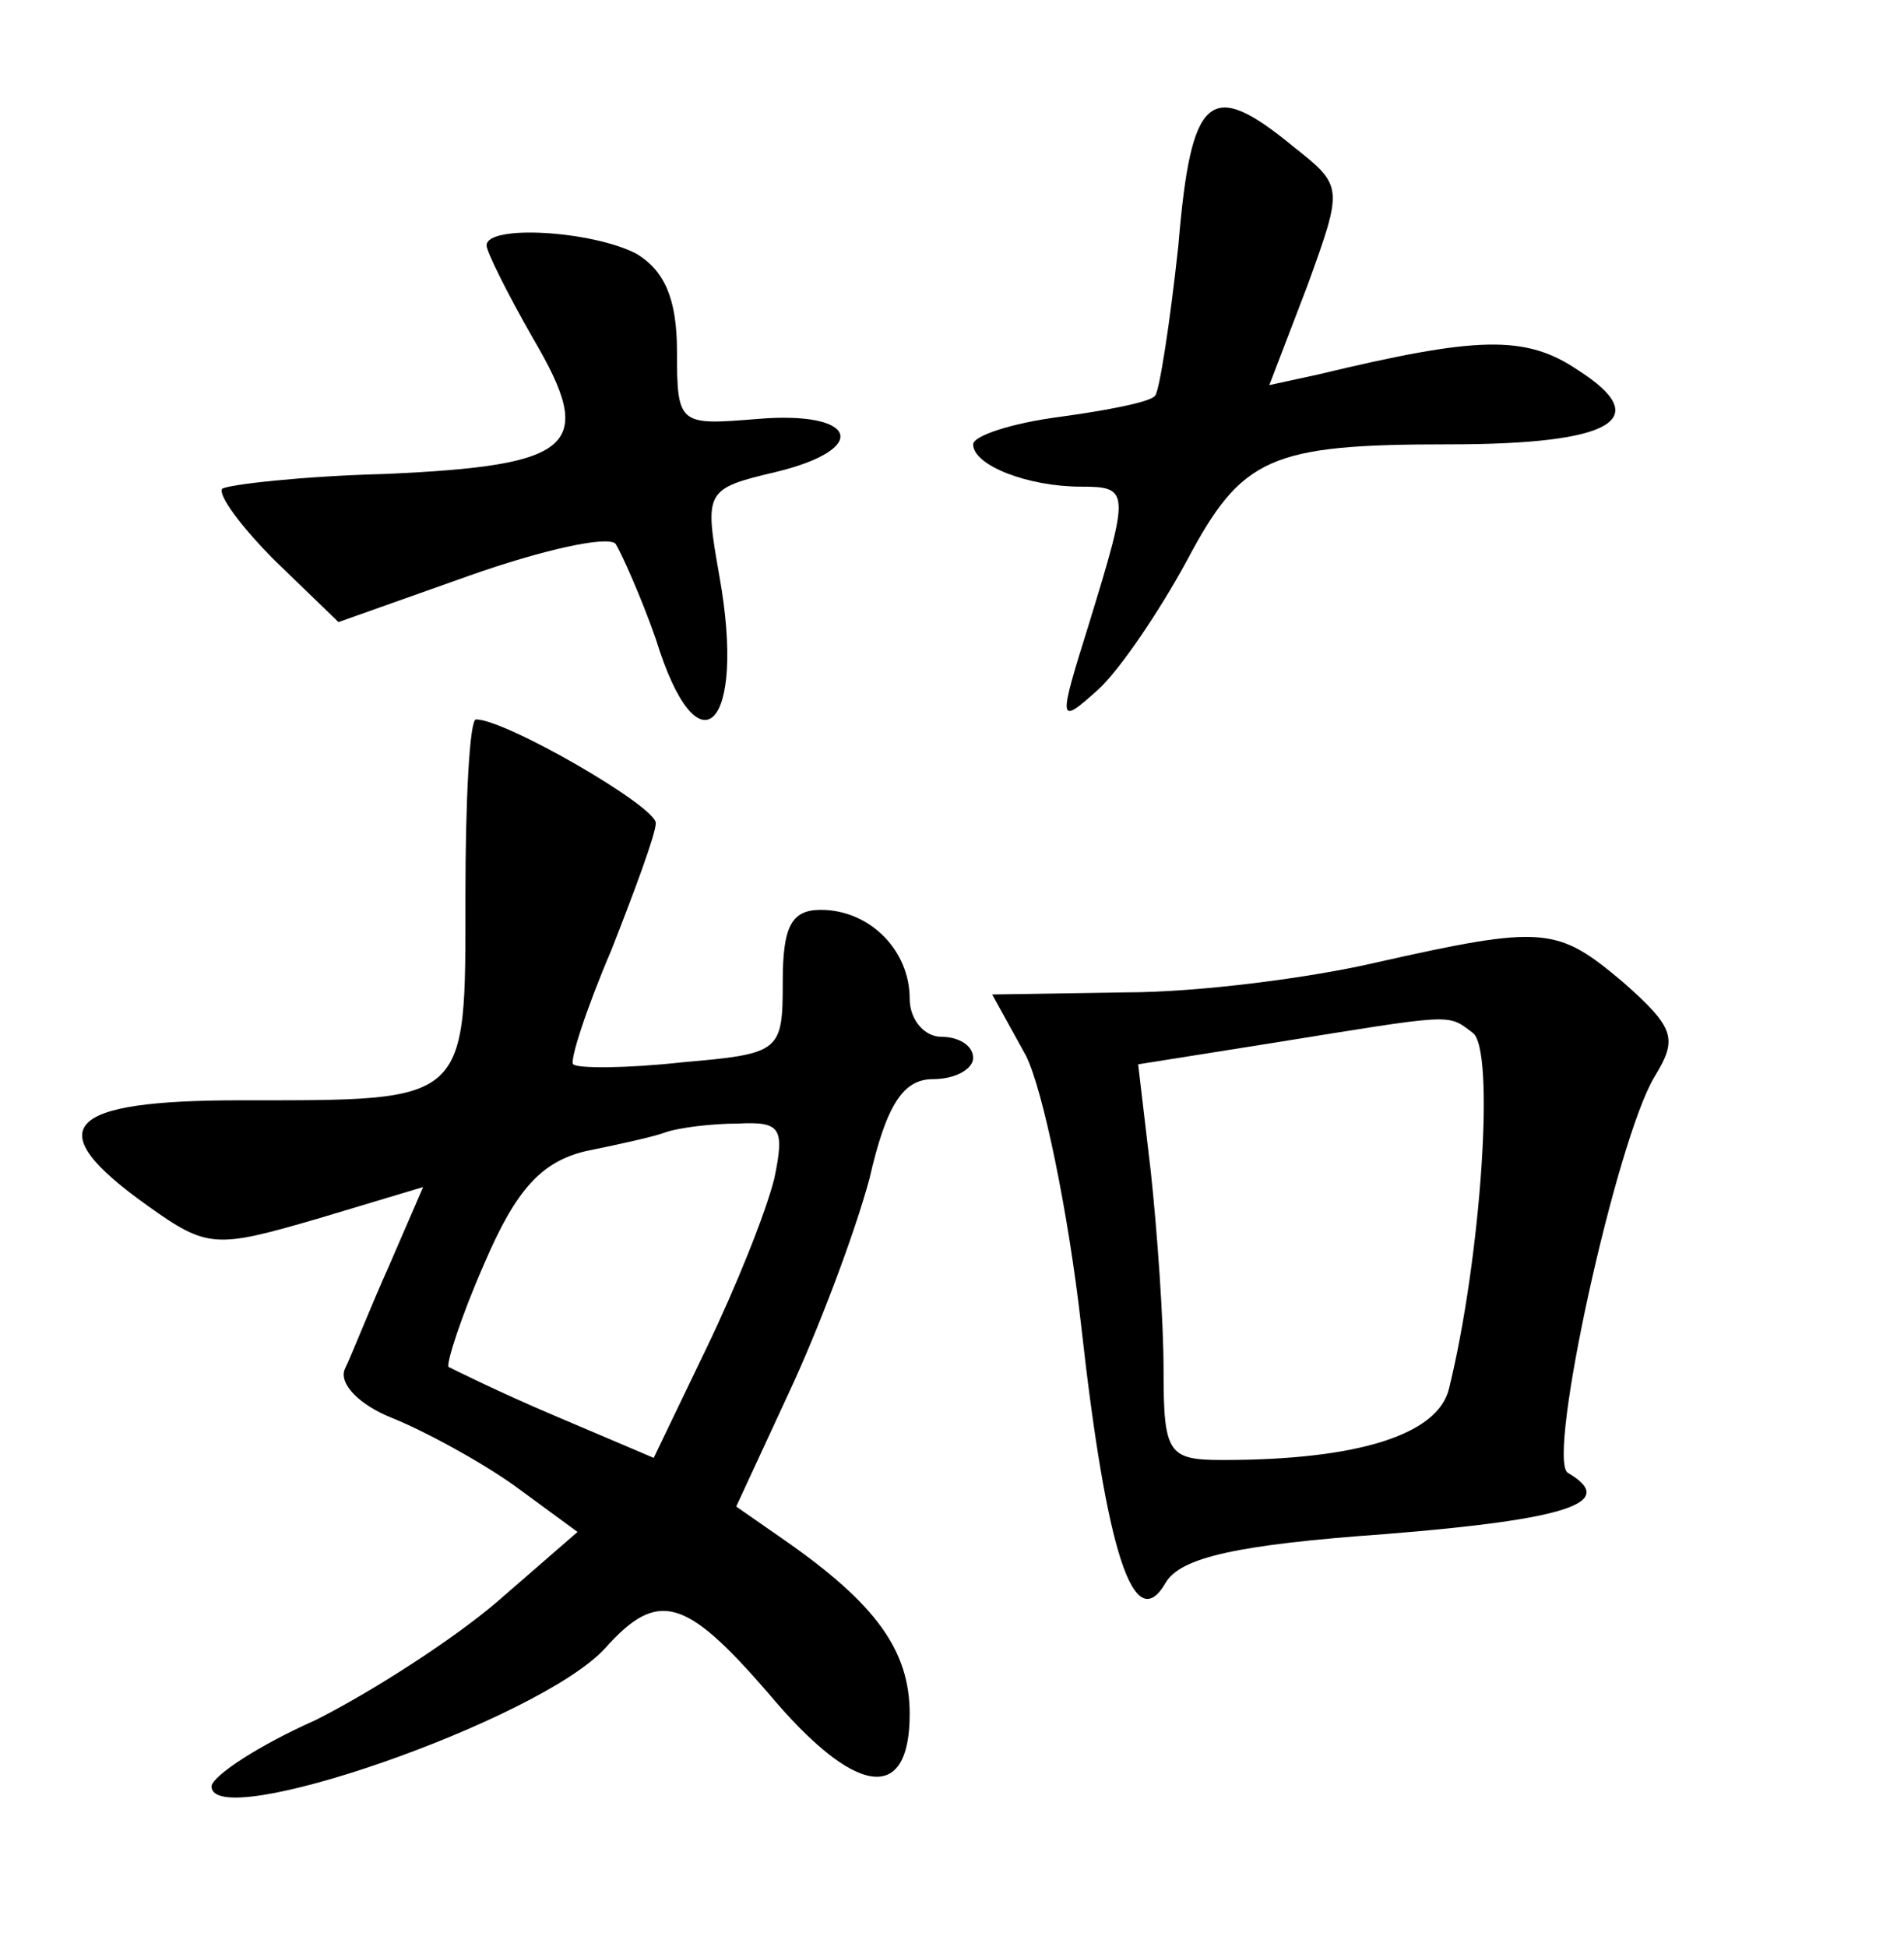 <?xml version="1.0" standalone="no"?>
<!DOCTYPE svg PUBLIC "-//W3C//DTD SVG 20010904//EN"
 "http://www.w3.org/TR/2001/REC-SVG-20010904/DTD/svg10.dtd">
<svg version="1.0" xmlns="http://www.w3.org/2000/svg"
 width="90pt" height="92pt" viewBox="0 0 90 92"
 preserveAspectRatio="xMidYMid meet">
<g transform="translate(0,92) scale(0.1,-0.1)"
fill="#000000" stroke="none">
<path d="M557 804 c-4 -37 -9 -69 -11 -71 -2 -3 -23 -7 -45 -10 -23 -3 -41 -9
-41 -13 0 -10 26 -20 51 -20 23 0 23 -2 4 -64 -15 -48 -15 -49 4 -32 10 9 29
37 42 61 26 49 39 55 124 55 78 0 97 12 61 35 -25 17 -48 16 -123 -2 l-23 -5
18 47 c17 47 17 47 -7 66 -39 32 -48 25 -54 -47z"/>
<path d="M230 804 c0 -3 10 -23 22 -44 30 -51 20 -60 -70 -64 -39 -1 -74 -5
-77 -7 -2 -3 9 -18 25 -34 l30 -29 62 22 c34 12 65 19 69 15 3 -5 12 -25 19
-45 20 -65 43 -42 30 30 -7 40 -7 41 27 49 45 11 38 29 -9 25 -37 -3 -38 -3
-38 32 0 25 -6 38 -19 46 -21 11 -71 14 -71 4z"/>
<path d="M220 496 c0 -98 2 -96 -106 -96 -84 0 -96 -13 -44 -50 28 -20 32 -20
80 -6 l50 15 -16 -37 c-9 -20 -18 -43 -21 -49 -3 -7 7 -17 22 -23 15 -6 41
-20 58 -32 l30 -22 -38 -33 c-21 -18 -60 -43 -86 -56 -27 -12 -48 -26 -49 -31
-1 -23 155 31 186 65 25 28 38 24 77 -21 41 -49 67 -53 67 -10 0 30 -16 52
-59 82 l-23 16 25 54 c14 30 31 75 38 101 8 35 16 47 30 47 11 0 19 5 19 10 0
6 -7 10 -15 10 -8 0 -15 8 -15 18 0 23 -19 42 -42 42 -14 0 -18 -8 -18 -34 0
-33 -1 -34 -47 -38 -27 -3 -50 -3 -52 -1 -2 1 6 26 18 54 11 28 21 55 21 60 0
8 -71 49 -85 49 -3 0 -5 -38 -5 -84z m146 -133 c-4 -16 -18 -51 -32 -80 l-25
-52 -47 20 c-26 11 -48 22 -50 23 -1 2 6 24 17 49 15 35 27 48 48 53 15 3 33
7 38 9 6 2 21 4 34 4 20 1 22 -2 17 -26z"/>
<path d="M650 465 c-30 -7 -83 -14 -118 -14 l-63 -1 16 -29 c8 -16 20 -74 26
-127 12 -108 25 -148 40 -122 7 12 34 18 104 23 87 7 110 15 86 29 -10 7 23
157 41 187 11 18 10 23 -15 45 -31 26 -37 27 -117 9z m46 -33 c11 -7 4 -107
-11 -168 -5 -22 -43 -34 -107 -34 -26 0 -28 3 -28 43 0 23 -3 65 -6 93 l-6 51
63 10 c87 14 83 14 95 5z"/>
</g>
</svg>
